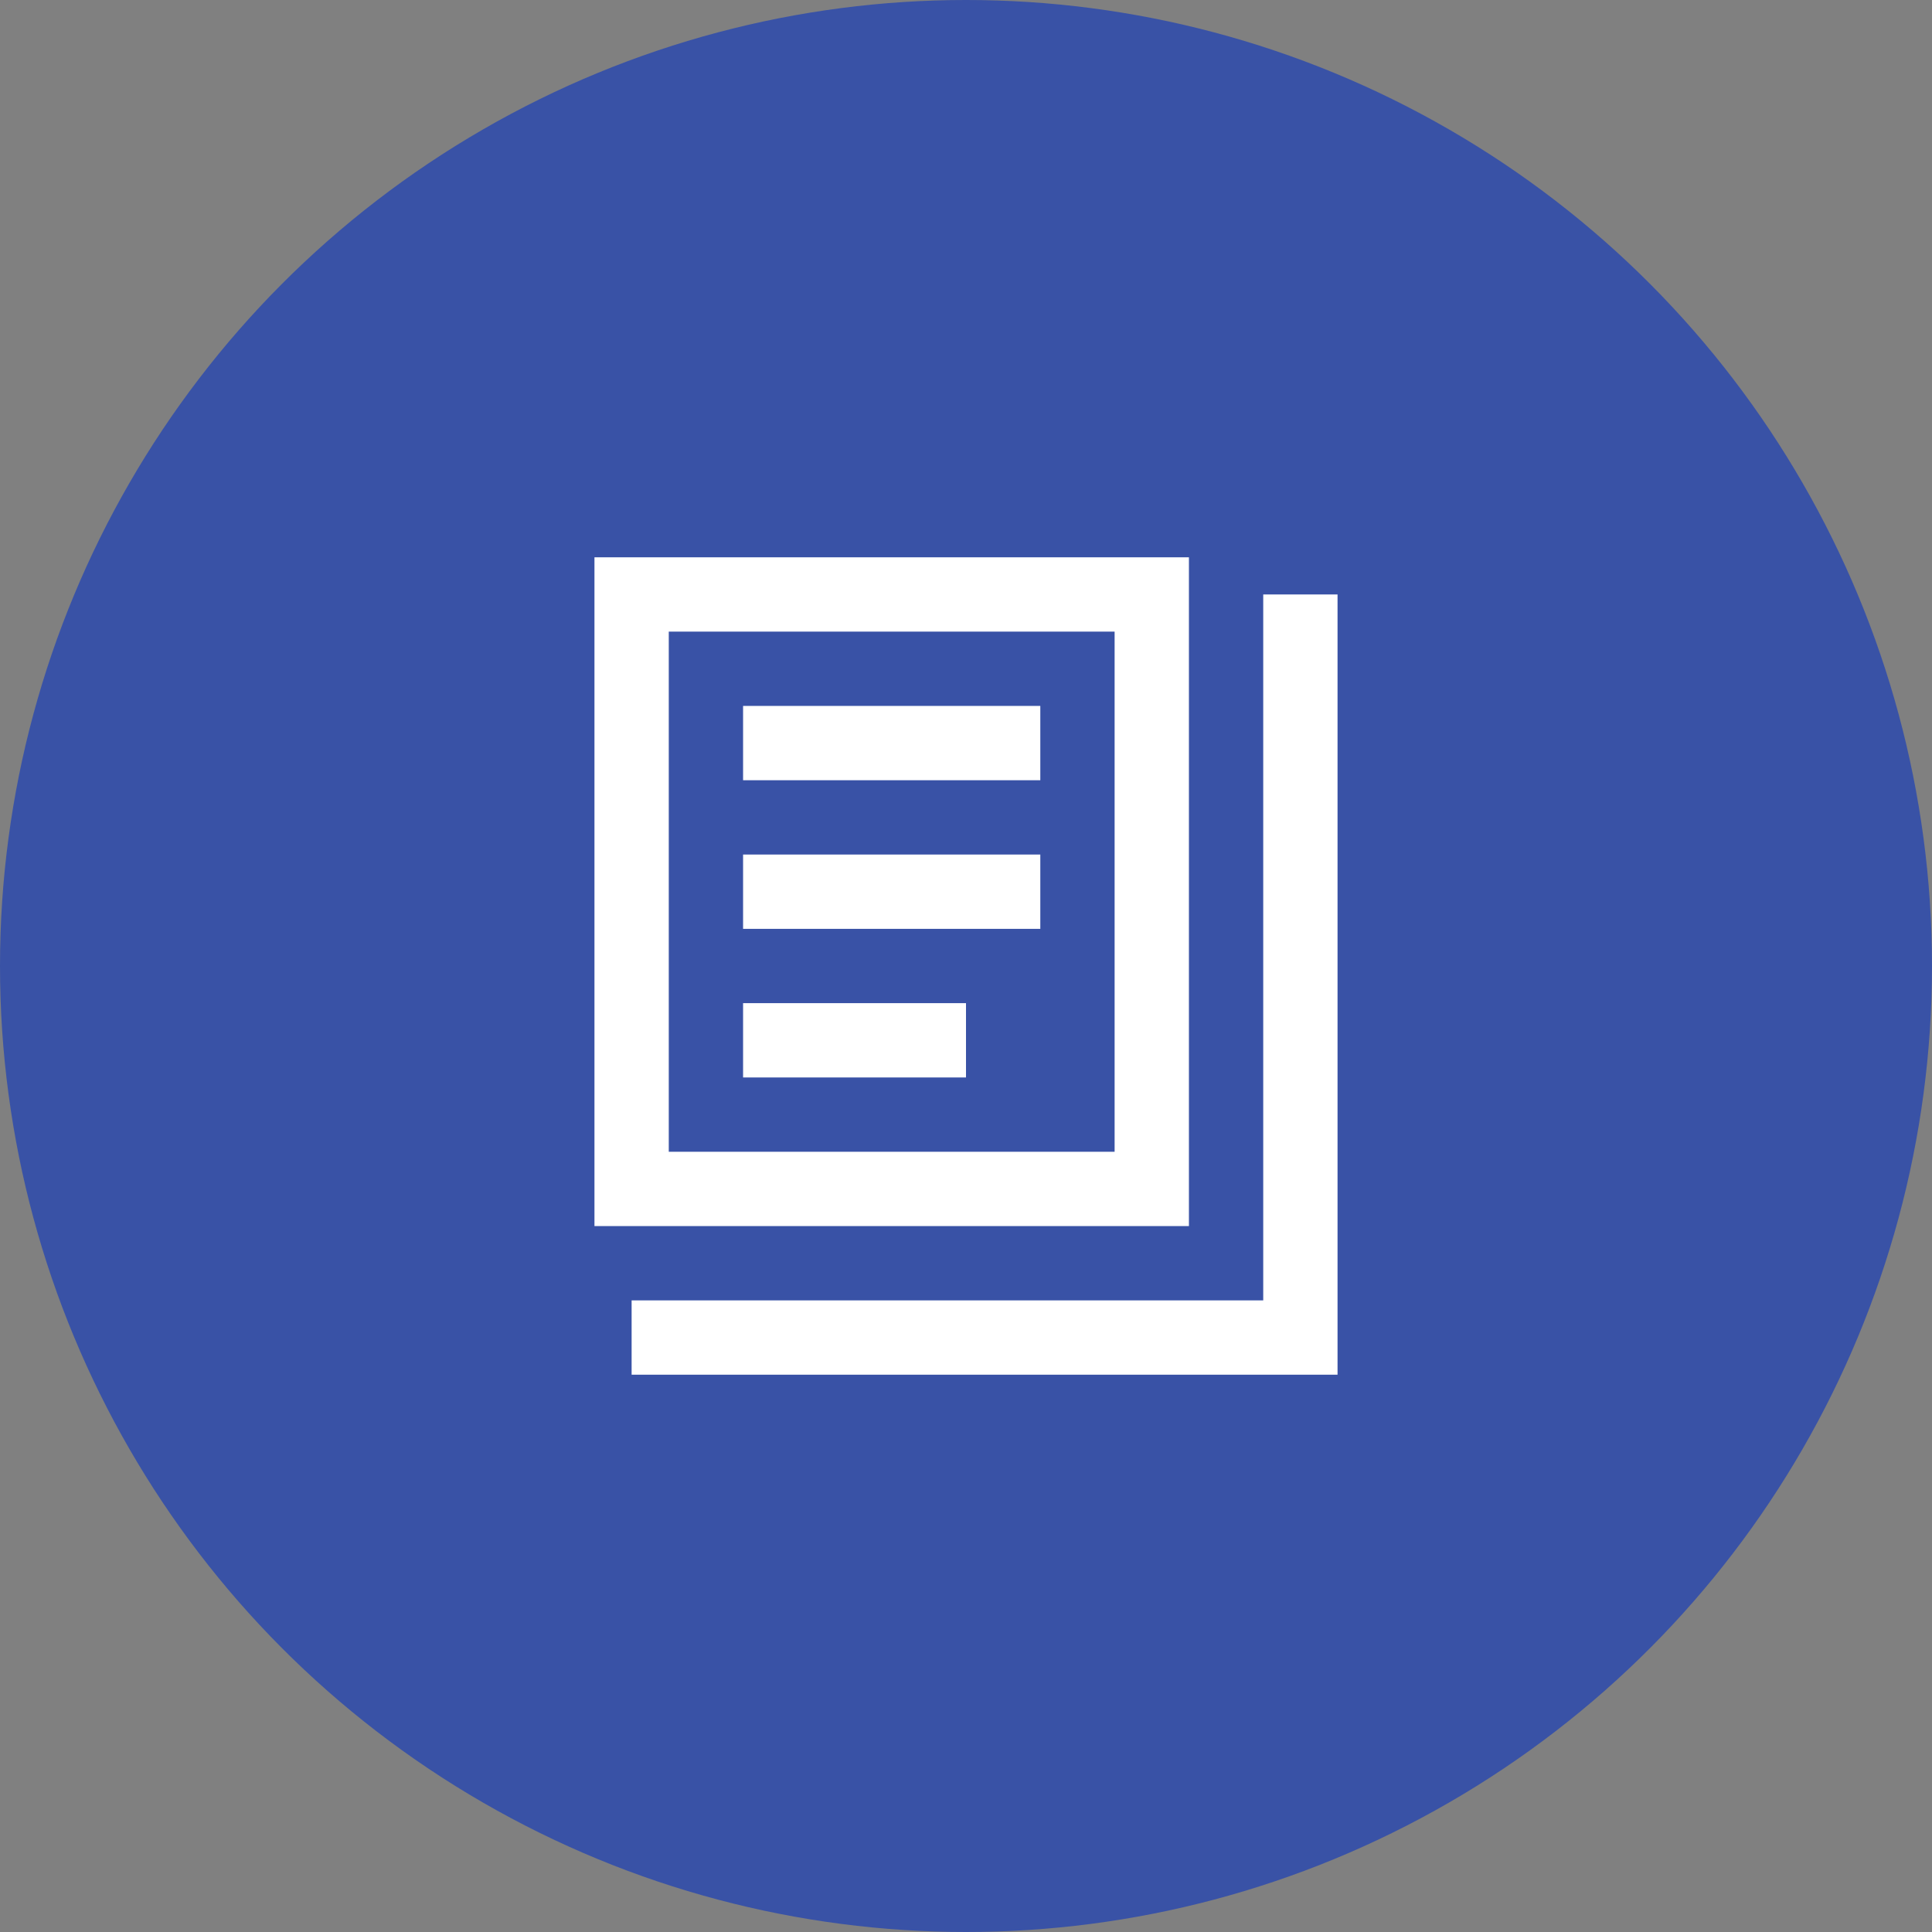 <svg width="52" height="52" xmlns="http://www.w3.org/2000/svg">
    <rect width="100%" height="100%" fill="#808080" stroke="none"/>
    <g fill="none" fill-rule="evenodd">
        <circle fill="#3952A6" cx="26" cy="26" r="26"/>
        <g stroke="#FFF" stroke-width="2">
            <path d="M17 16h14v16H17z"/>
            <path d="M35 16v20H17M20 20h8M20 24h8M20 28h6"/>
        </g>
    </g>
</svg>
